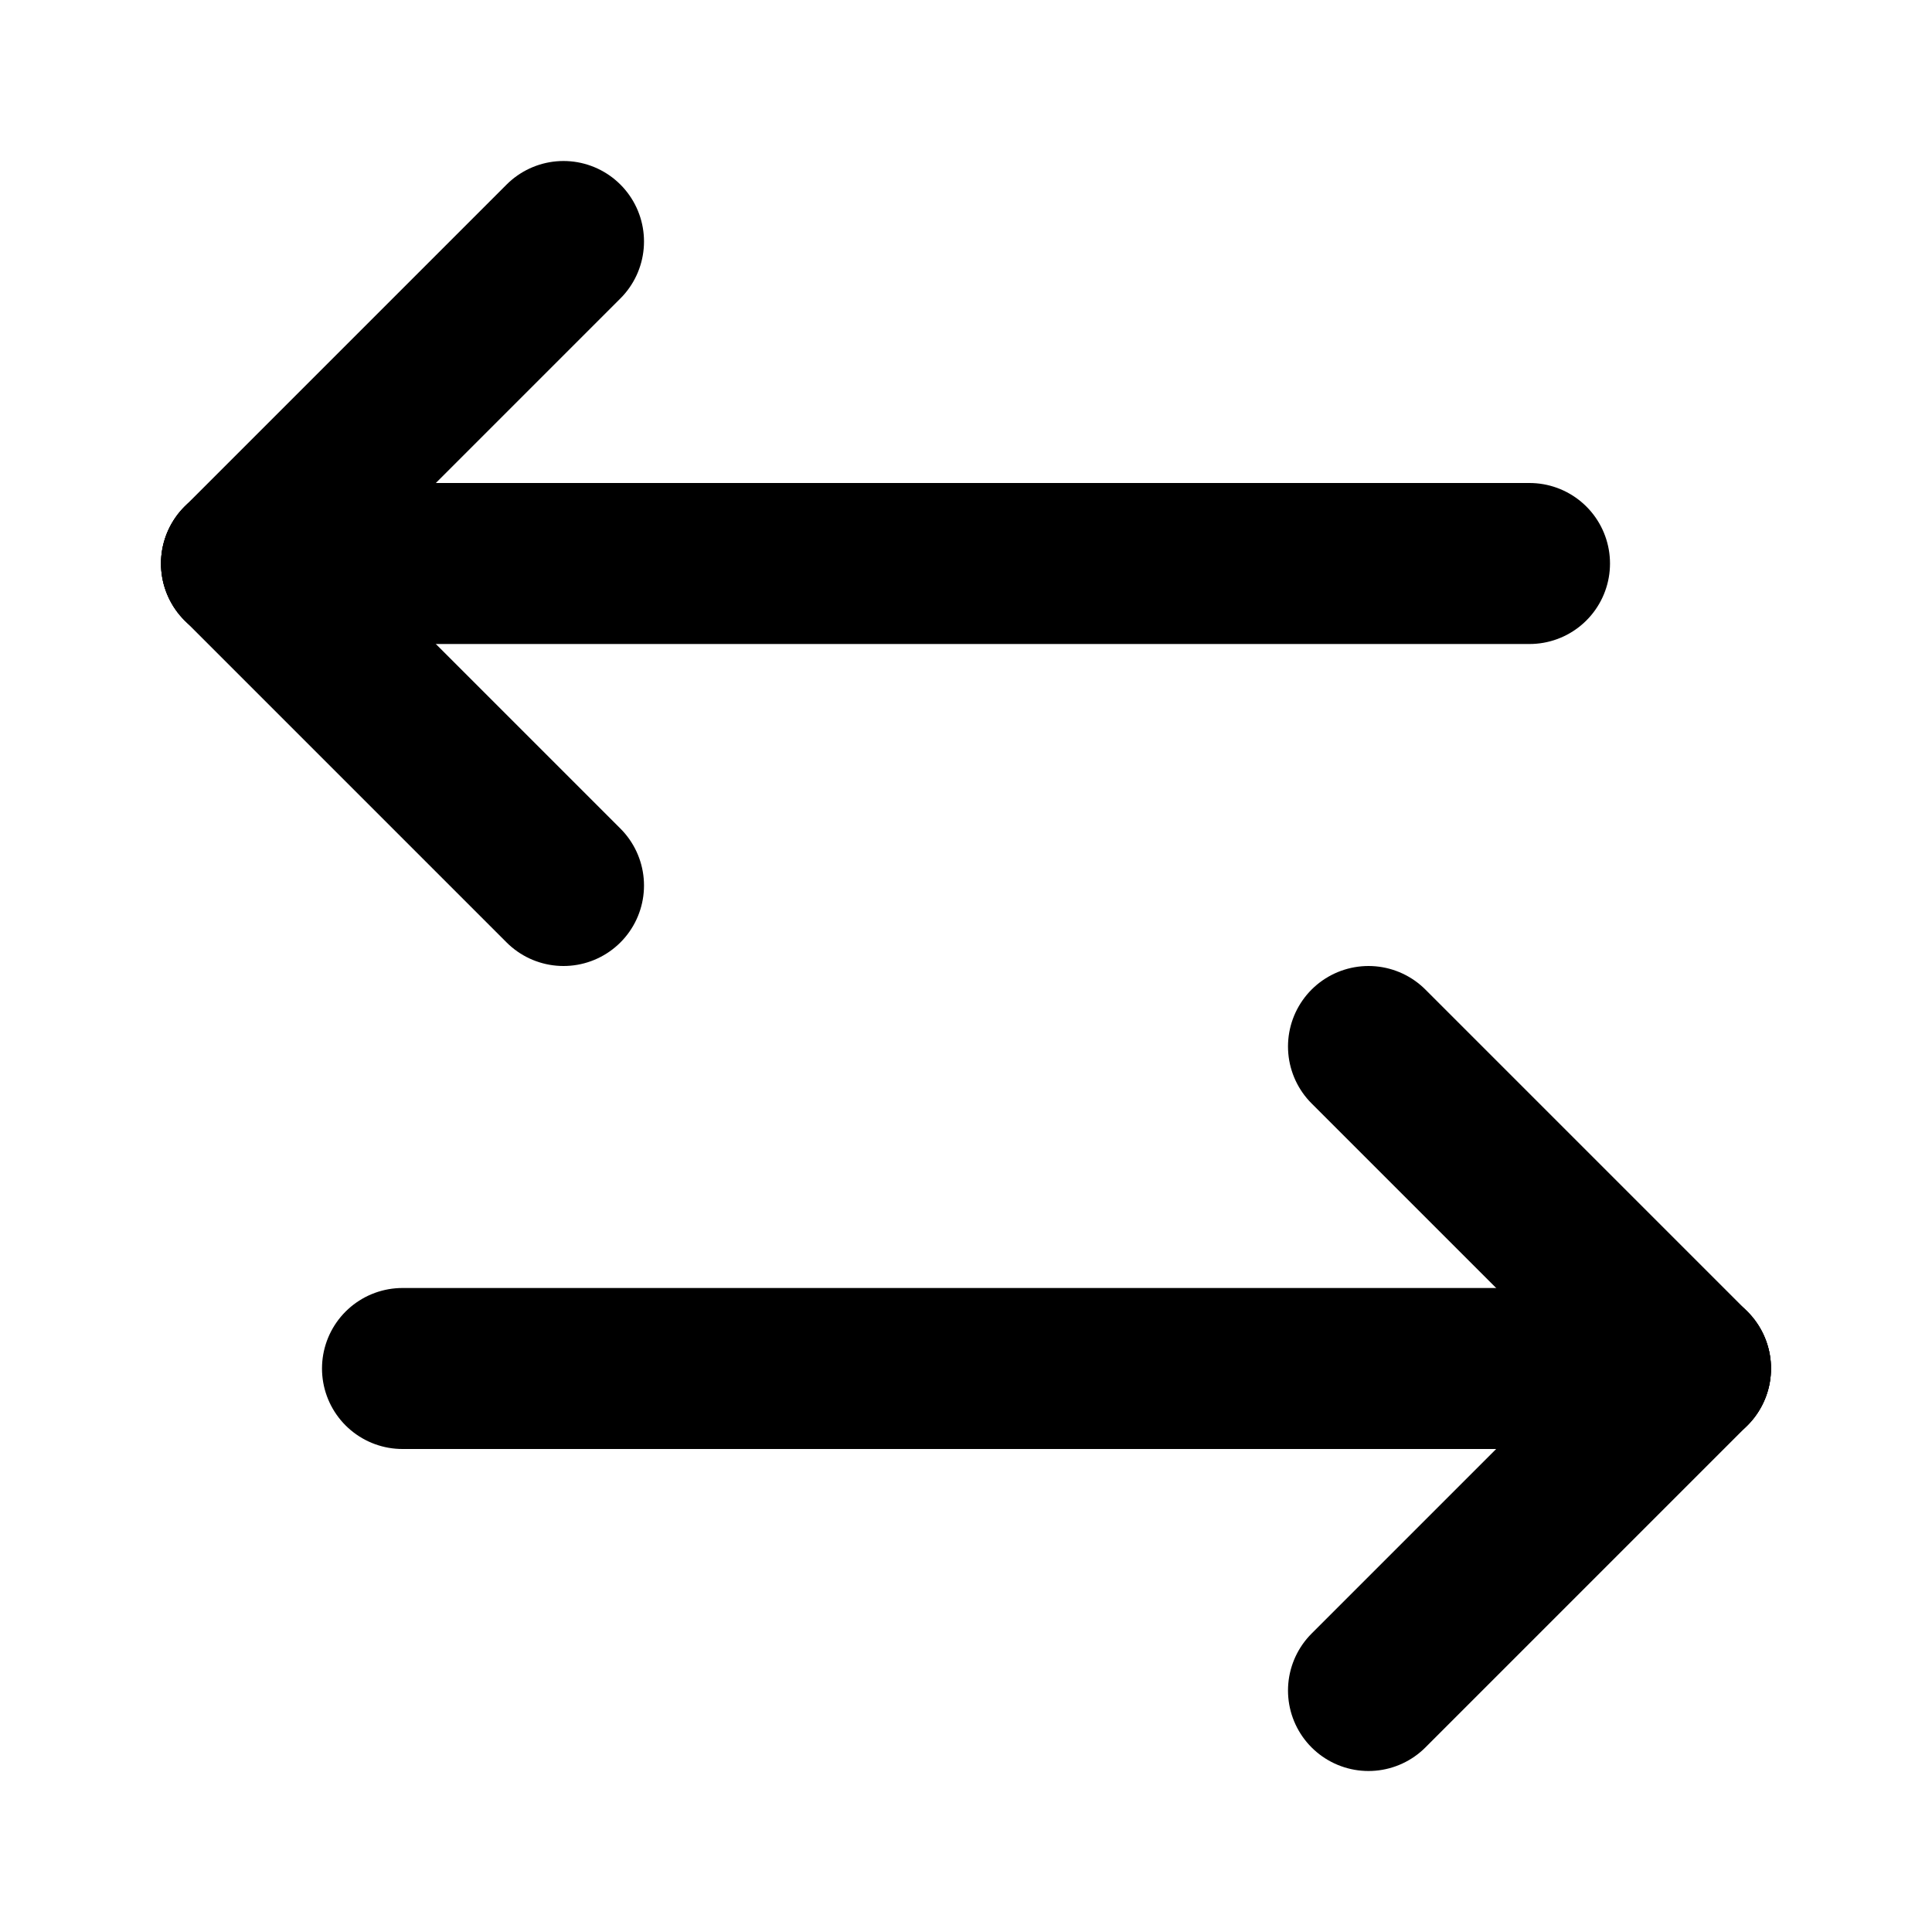 <svg class="w-8 h-8 mt-4" fill="none" stroke="currentColor" stroke-width="0.2" viewBox="0 0 24 24" xmlns="http://www.w3.org/2000/svg" aria-hidden="true">
              <path d="M19 7H3" stroke="currentColor" stroke-width="2" stroke-linecap="round"></path>
              <path d="M7 3L3 7" stroke="currentColor" stroke-width="2" stroke-linecap="round"></path>
              <path d="M7 11L3 7" stroke="currentColor" stroke-width="2" stroke-linecap="round"></path>
              <path d="M5 17H21" stroke="currentColor" stroke-width="2" stroke-linecap="round"></path>
              <path d="M17 13L21 17" stroke="currentColor" stroke-width="2" stroke-linecap="round"></path>
              <path d="M17 21L21 17" stroke="currentColor" stroke-width="2" stroke-linecap="round"></path>
            </svg>